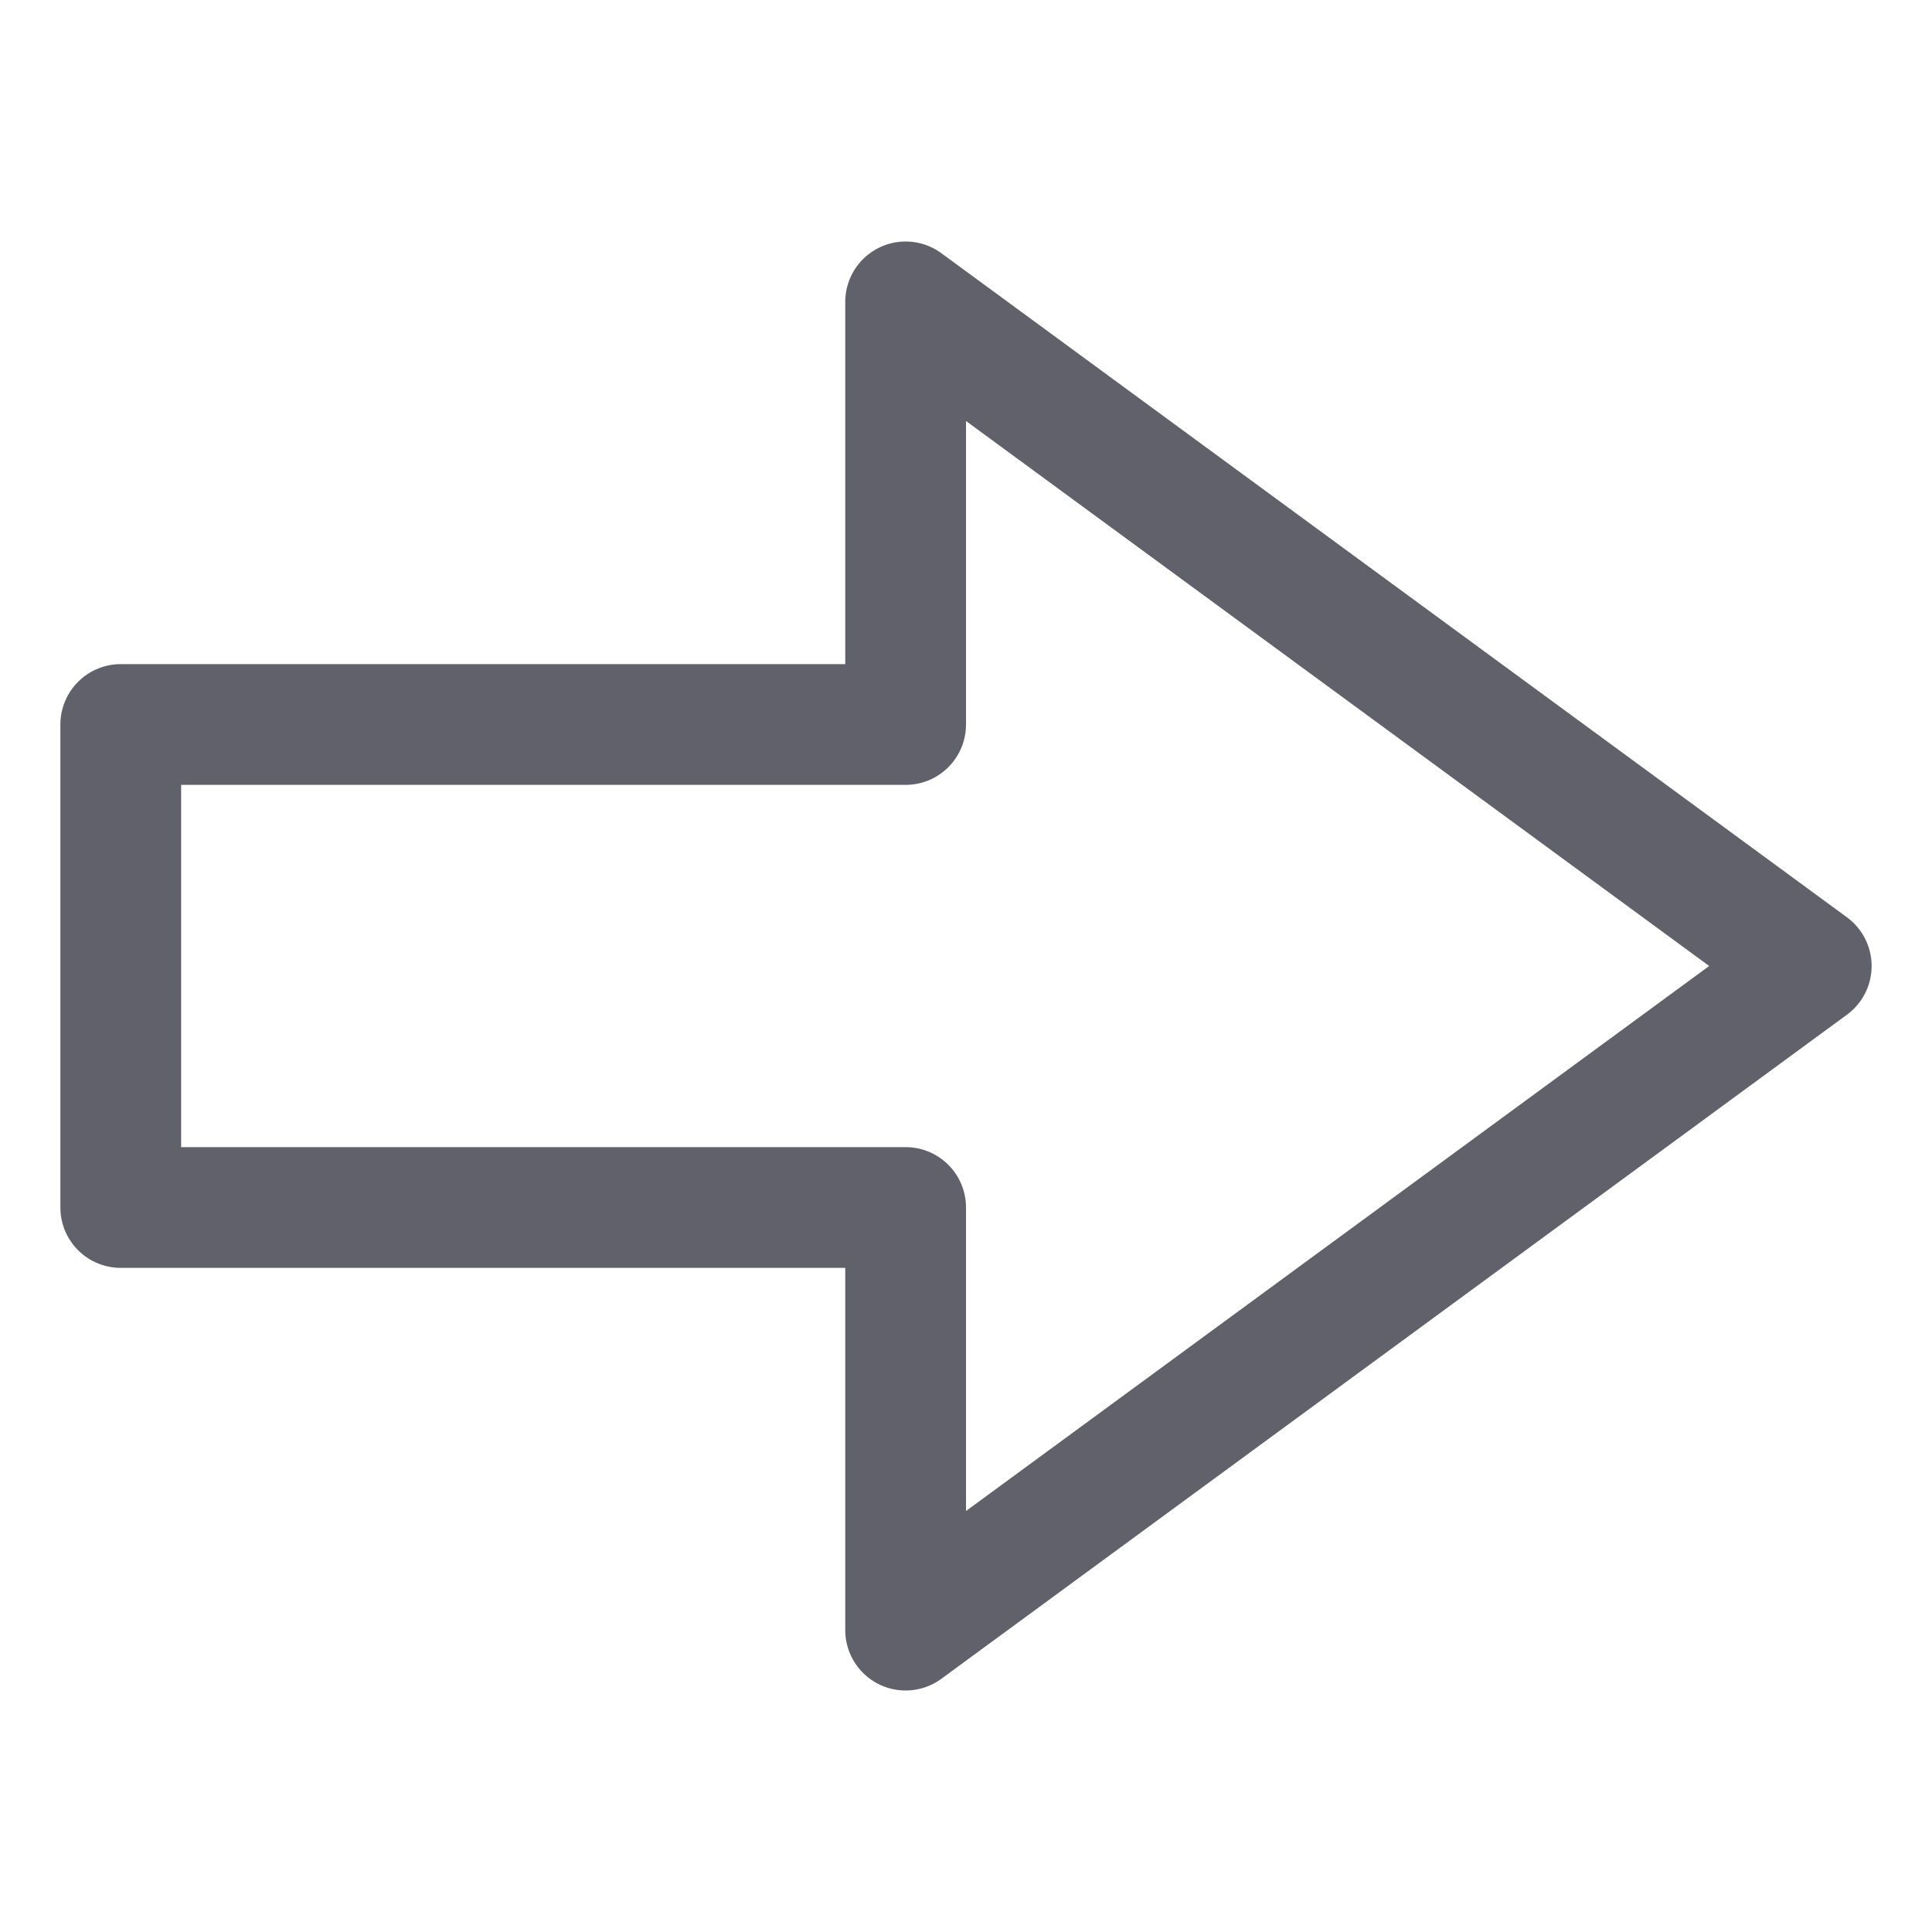 <svg xmlns="http://www.w3.org/2000/svg" height="24" width="24" viewBox="0 0 32 32"><g stroke-linecap="round" fill="#61616b" stroke-linejoin="round" class="nc-icon-wrapper"><polygon points="30 16 15 5 15 12 2 12 2 20 15 20 15 27 30 16" fill="none" stroke="#61616b" stroke-width="2"></polygon></g></svg>